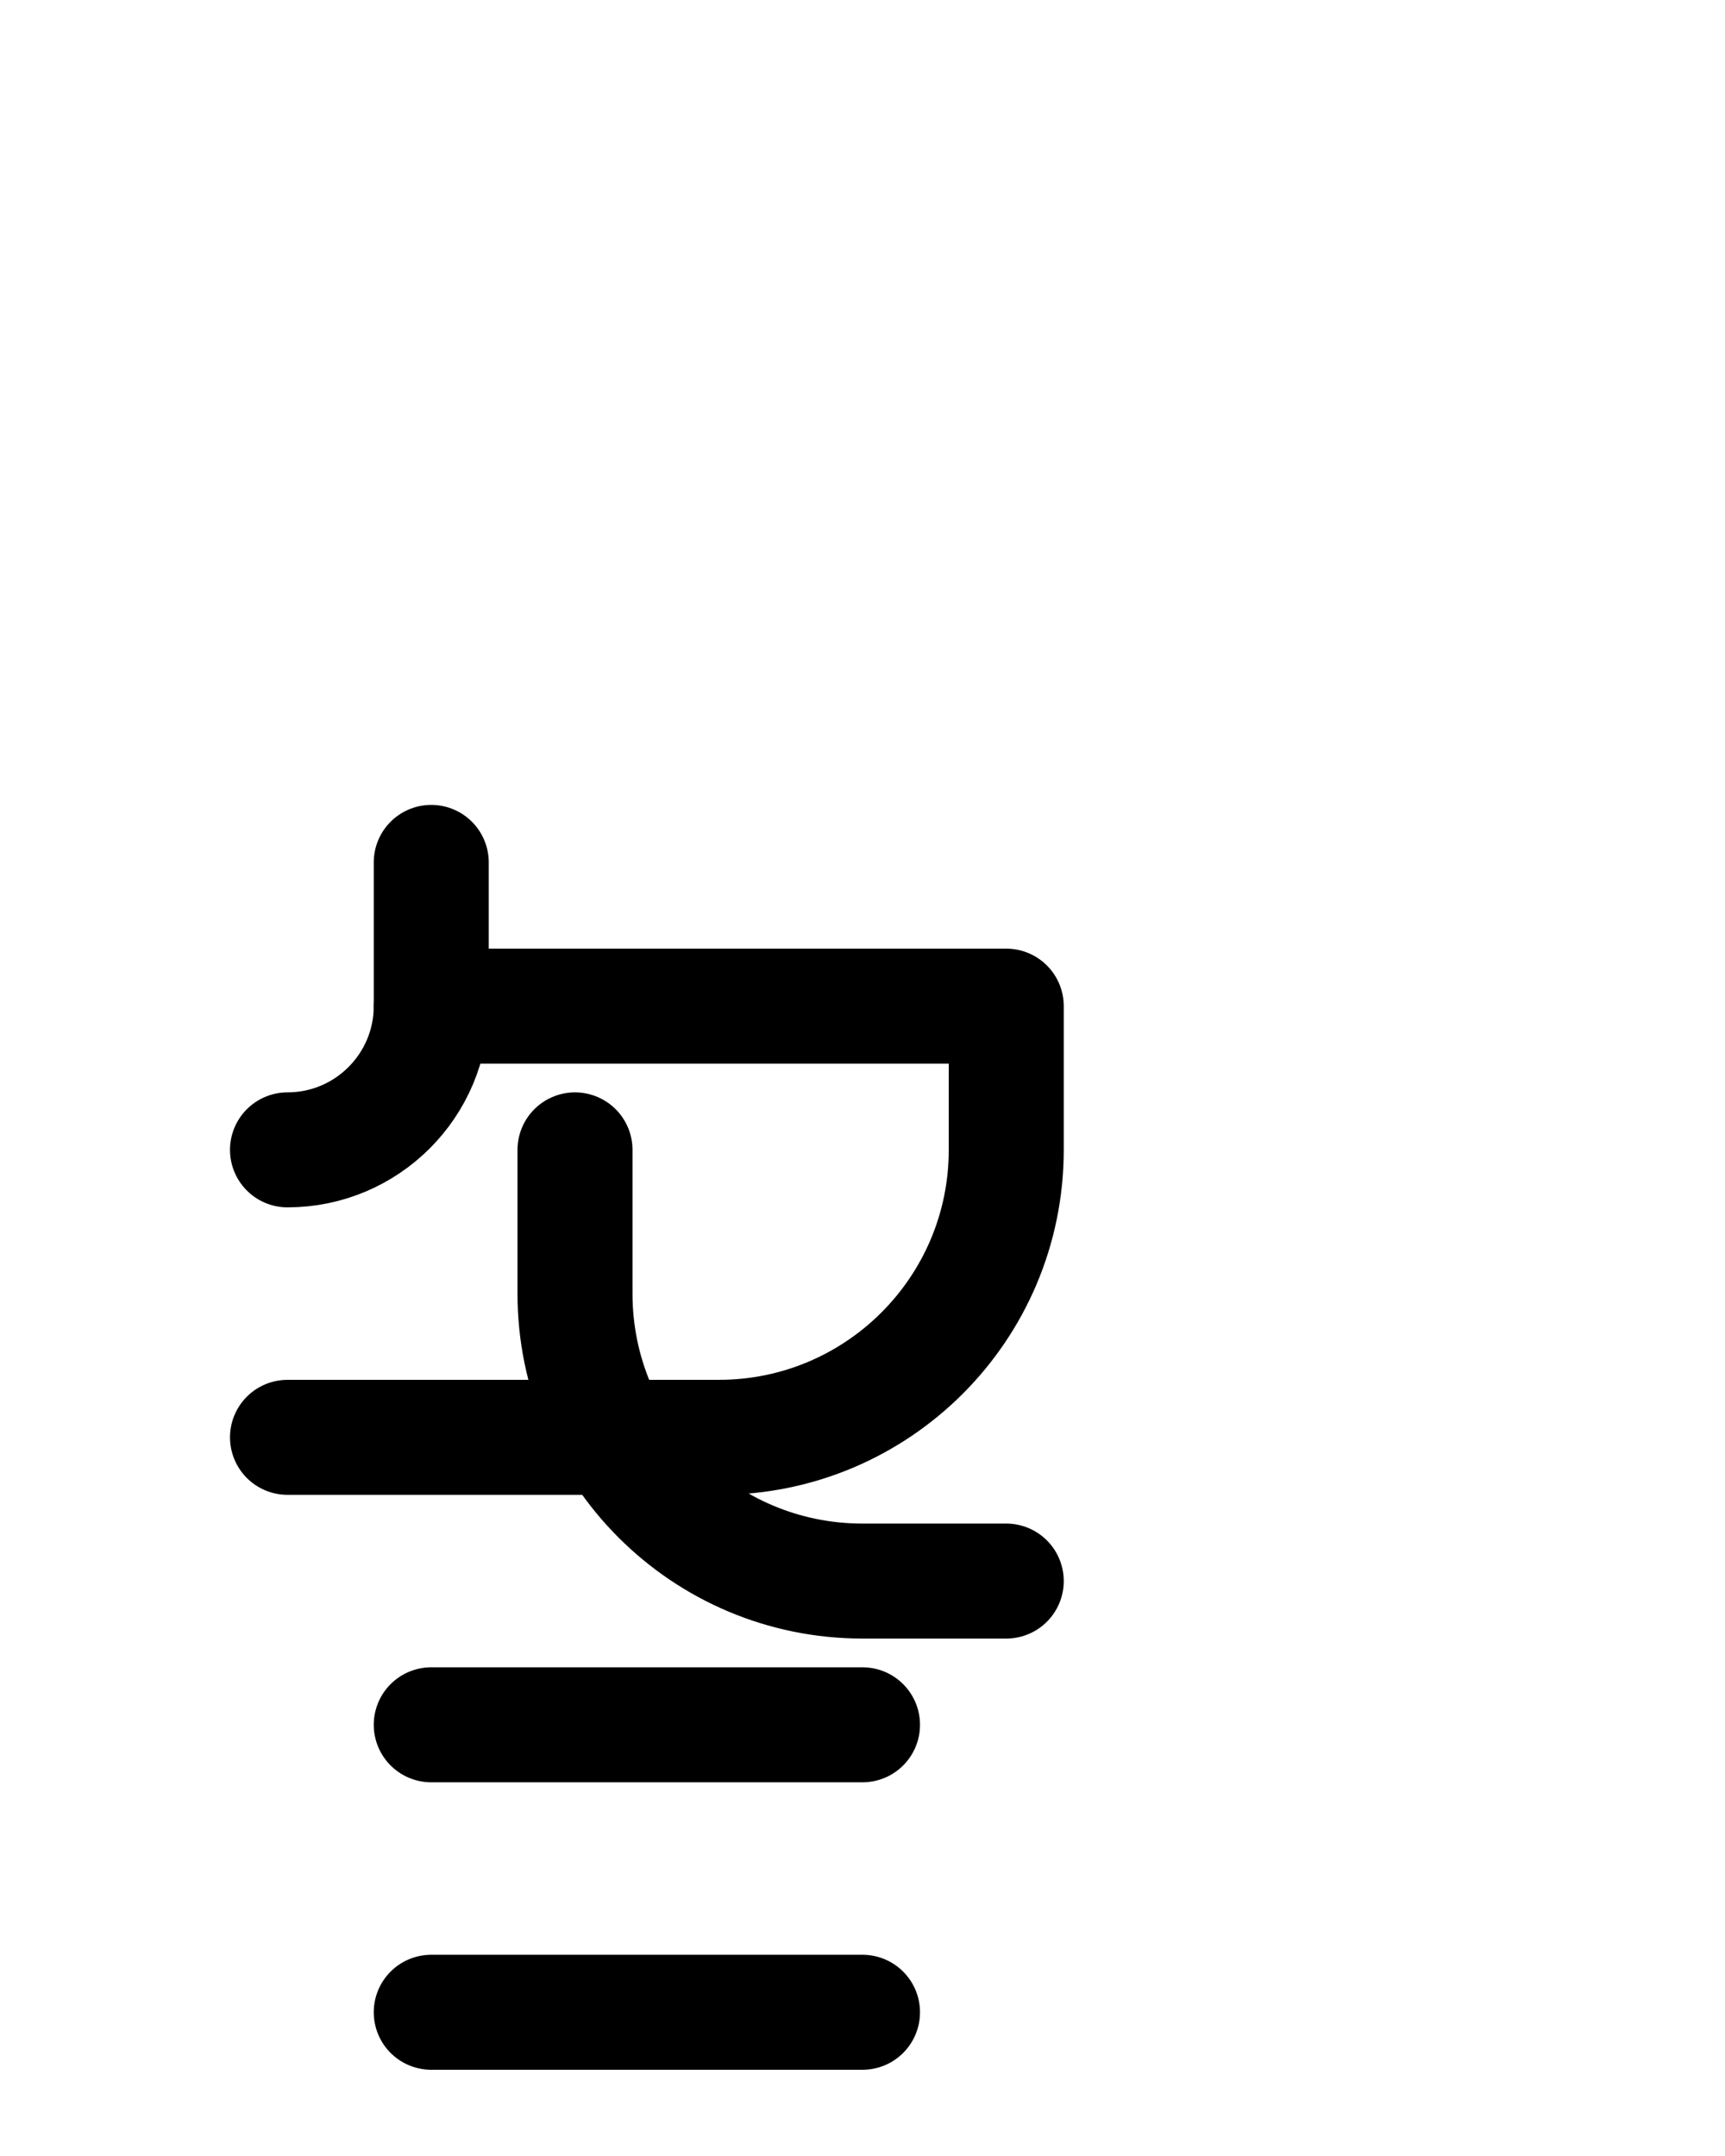 <?xml version="1.0" encoding="utf-8"?>
<!-- Generator: Adobe Illustrator 26.0.0, SVG Export Plug-In . SVG Version: 6.00 Build 0)  -->
<svg version="1.1" id="图层_1" xmlns="http://www.w3.org/2000/svg" xmlns:xlink="http://www.w3.org/1999/xlink" x="0px" y="0px"
	 viewBox="0 0 720 900" style="enable-background:new 0 0 720 900;" xml:space="preserve">
<style type="text/css">
	.st0{fill:none;stroke:#000000;stroke-width:48;stroke-linecap:round;stroke-linejoin:round;stroke-miterlimit:10;}
</style>
<path class="st0" d="M180,360v60c0,33.1-26.9,60-60,60"/>
<path class="st0" d="M180,420h240v60c0,66.3-53.7,120-120,120H120"/>
<line class="st0" x1="180" y1="720" x2="360" y2="720"/>
<line class="st0" x1="180" y1="840" x2="360" y2="840"/>
<path class="st0" d="M240,480v60l0,0c0,66.3,53.7,120,120,120h60"/>
</svg>
